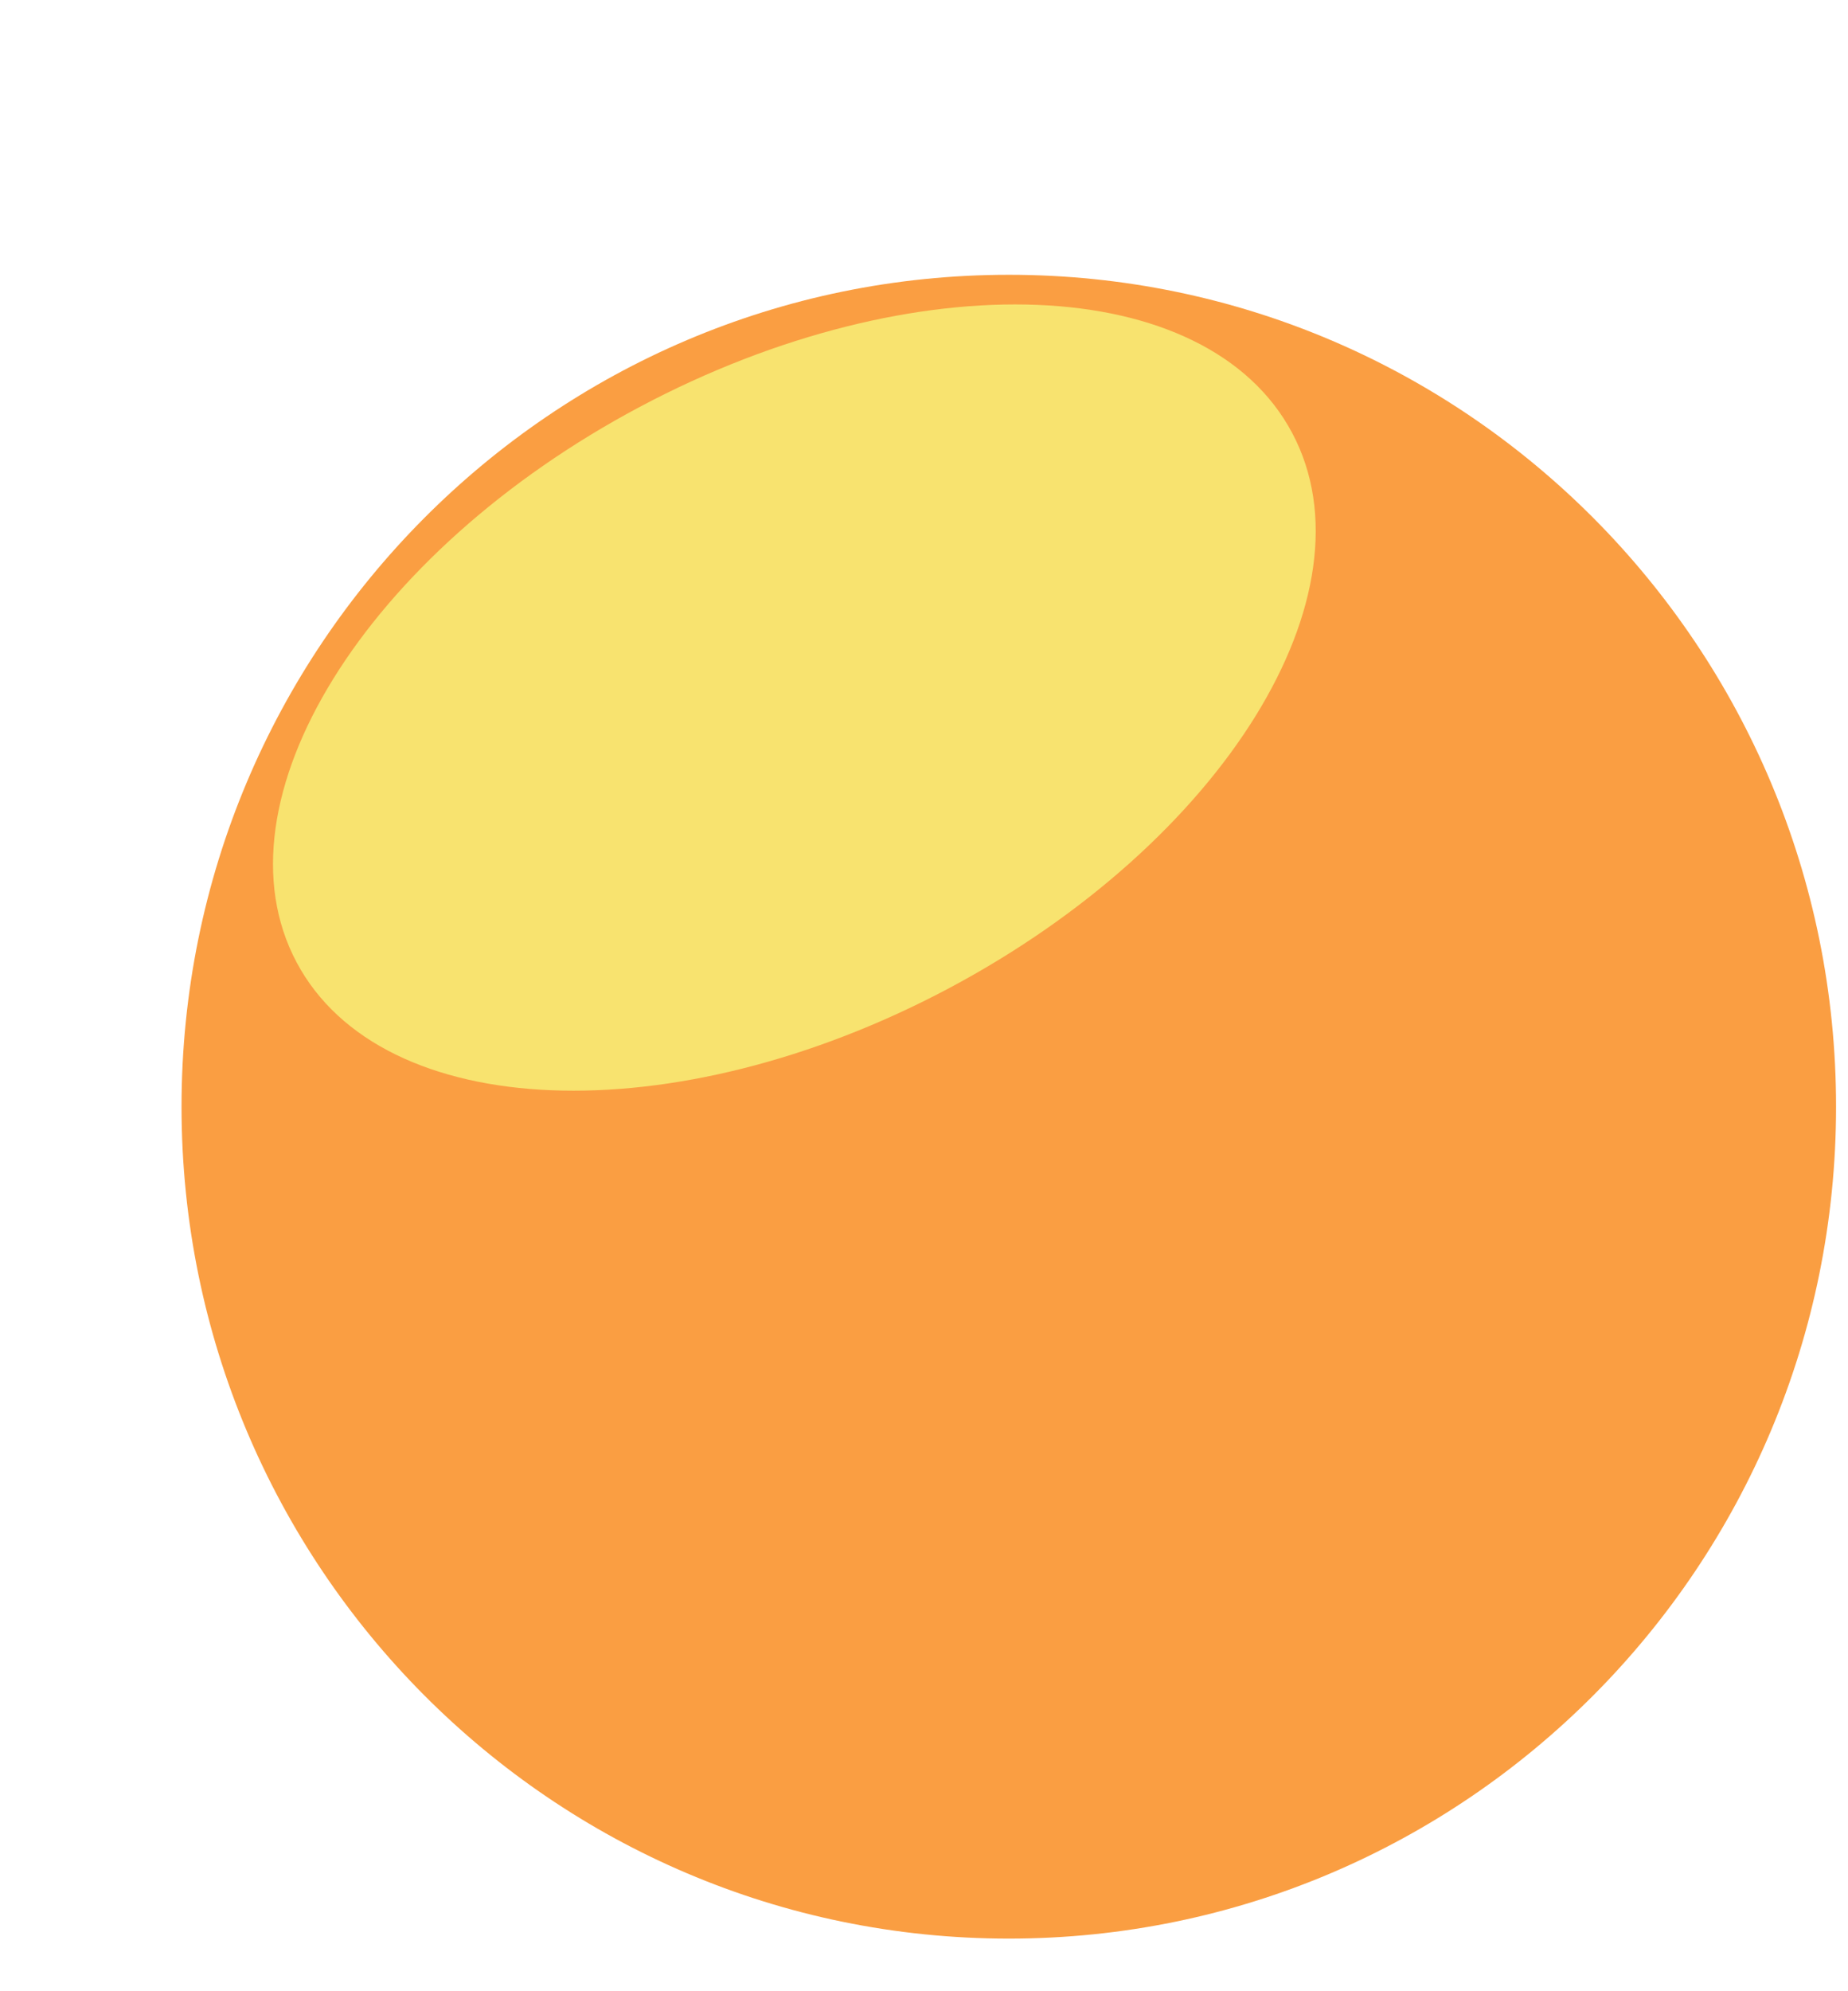 <svg preserveAspectRatio="none" width="100%" height="100%" overflow="visible" style="display: block;" viewBox="0 0 13 14" fill="none" xmlns="http://www.w3.org/2000/svg">
<g id="Group Sun">
<path id="Ellipse 1" d="M7.097 13.63C10.311 13.63 12.916 11.011 12.916 7.781C12.916 4.55 10.311 1.932 7.097 1.932C3.883 1.932 1.277 4.55 1.277 7.781C1.277 11.011 3.883 13.63 7.097 13.63Z" fill="#FA9E42"/>
<g id="Ellipse 2" filter="url(#filter0_f_4199_5163)">
<path d="M6.674 6.949C8.608 5.921 9.69 4.173 9.09 3.044C8.49 1.915 6.436 1.833 4.502 2.86C2.568 3.887 1.486 5.635 2.086 6.765C2.685 7.894 4.74 7.976 6.674 6.949Z" fill="#F8E36F"/>
</g>
</g>
<defs>
<filter id="filter0_f_4199_5163" x="0.127" y="0.347" width="10.921" height="9.114" filterUnits="userSpaceOnUse" color-interpolation-filters="sRGB">
<feFlood flood-opacity="0" result="BackgroundImageFix"/>
<feBlend mode="normal" in="SourceGraphic" in2="BackgroundImageFix" result="shape"/>
<feGaussianBlur stdDeviation="0.897" result="effect1_foregroundBlur_4199_5163"/>
</filter>
</defs>
</svg>

